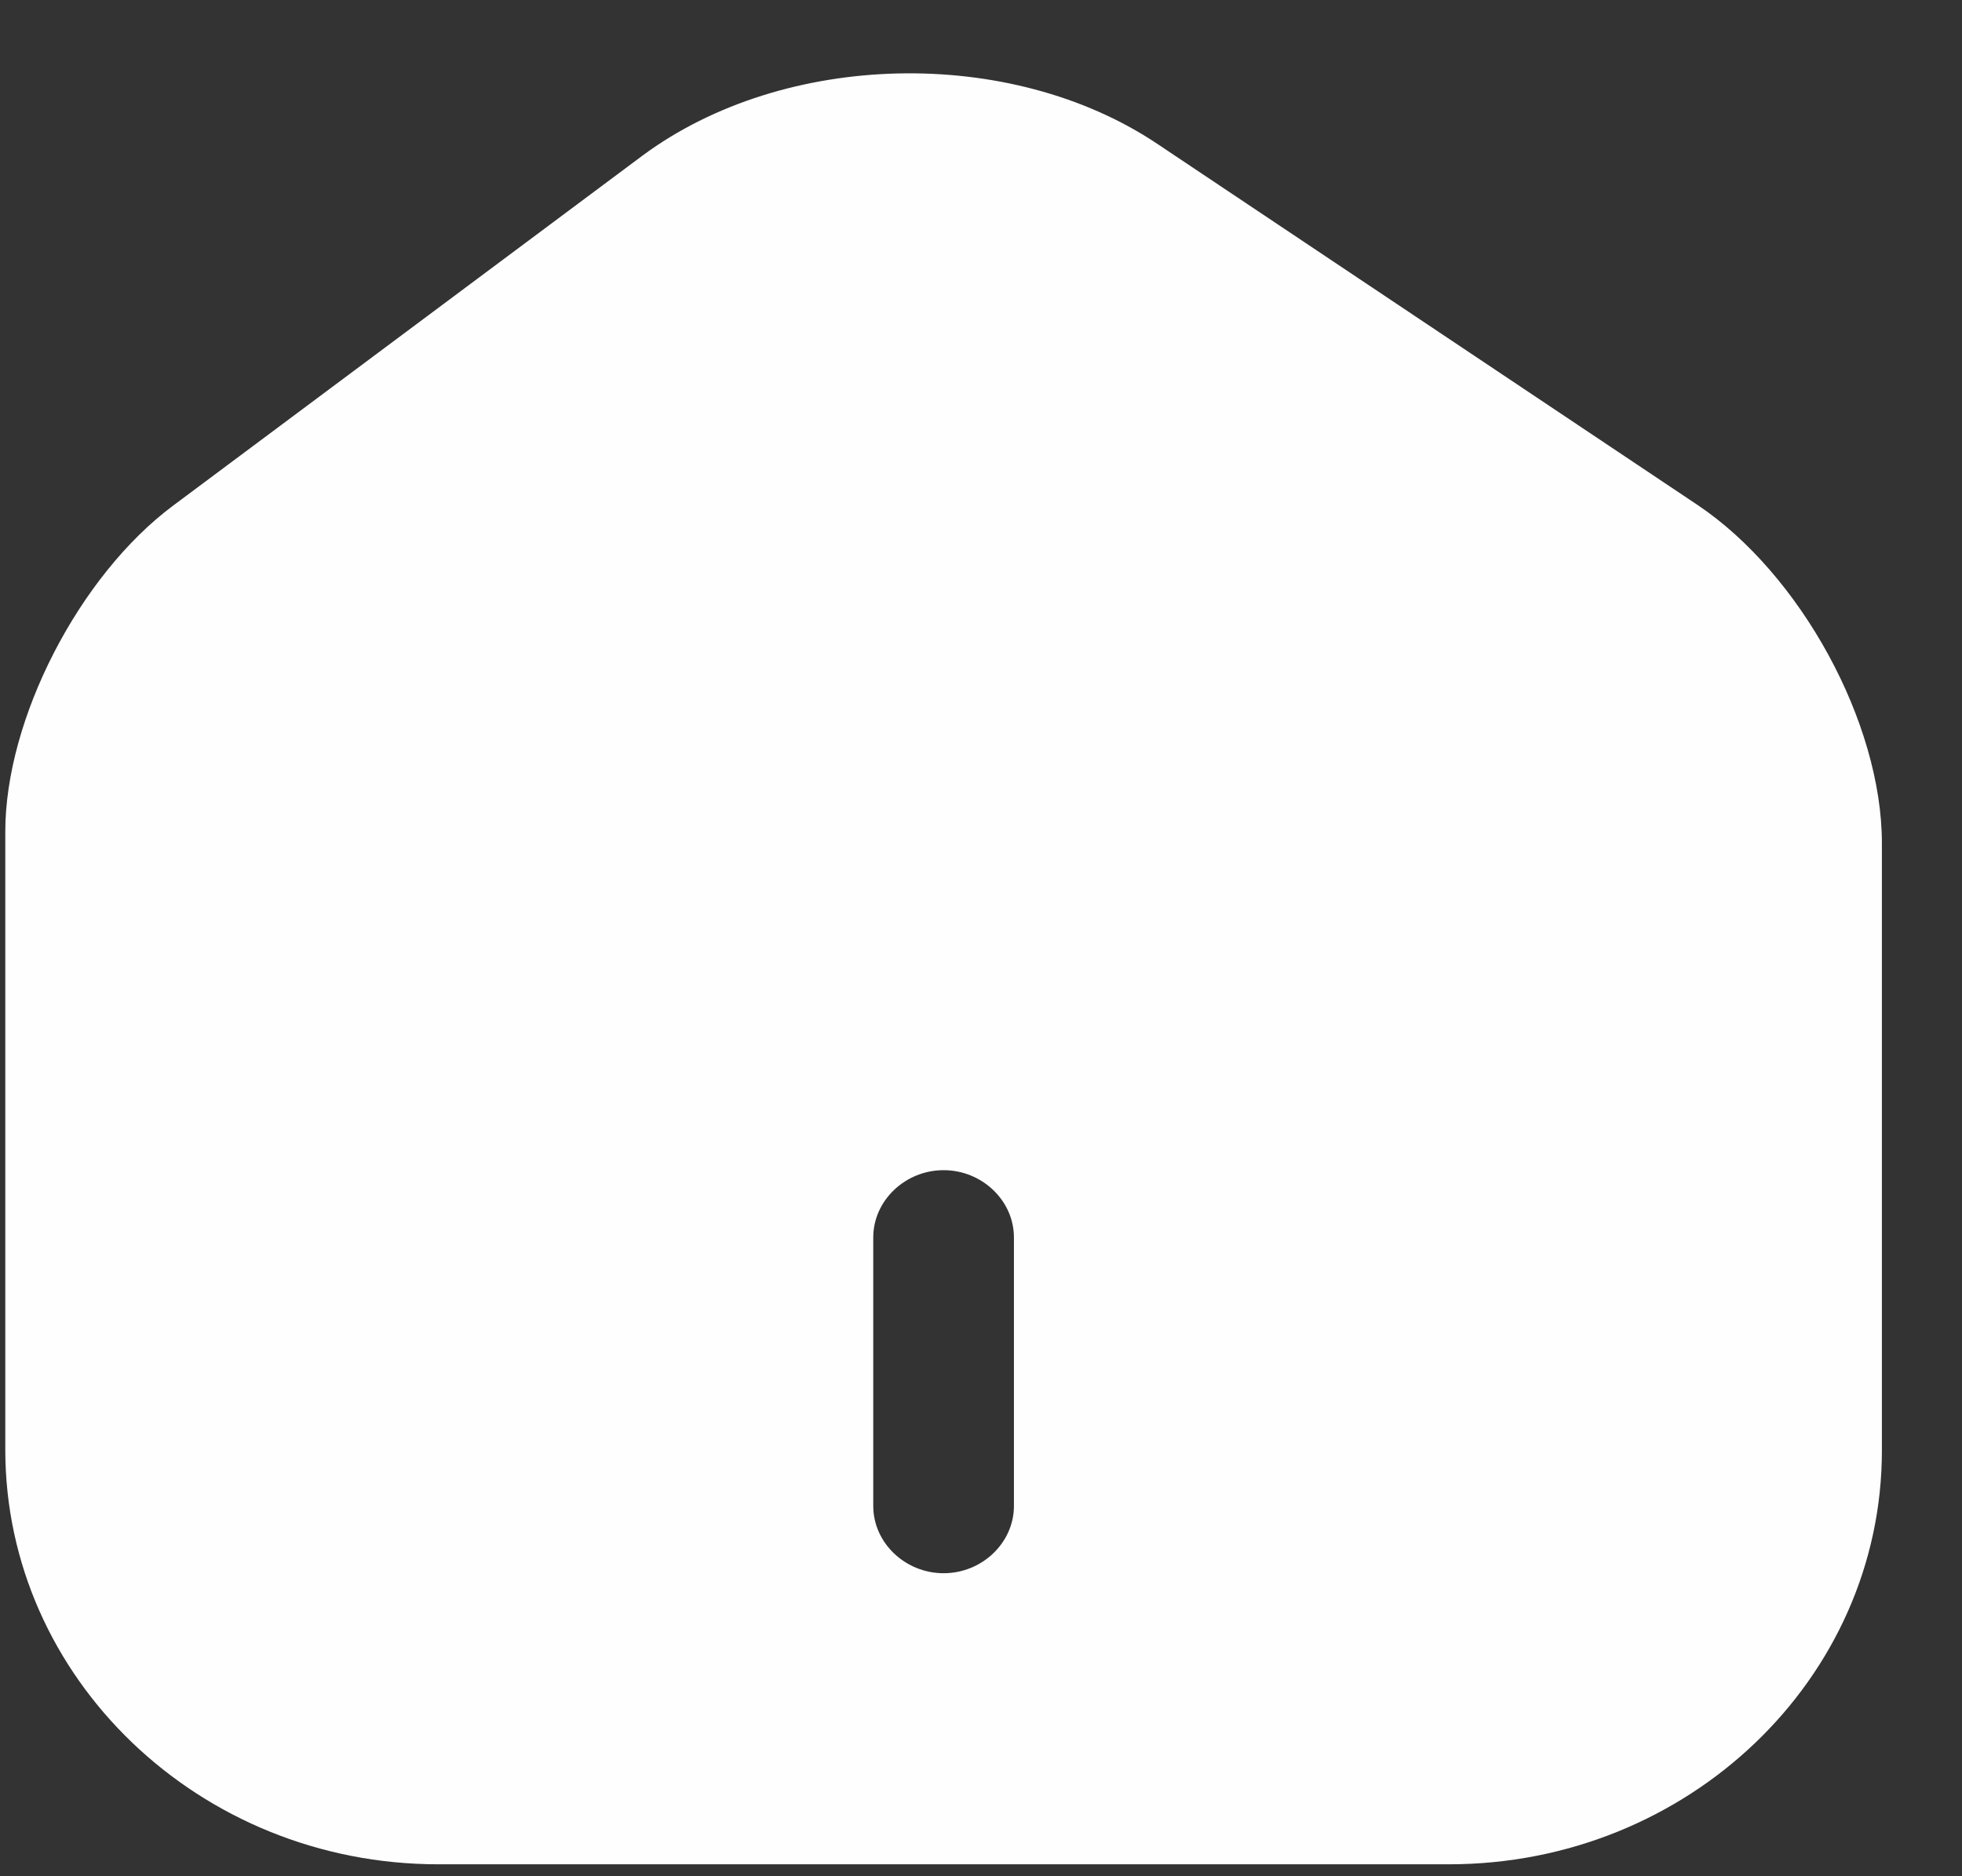<svg width="23" height="22" viewBox="0 0 23 22" fill="none" xmlns="http://www.w3.org/2000/svg">
<rect x="0" y="0" width="23" height="22" fill="#333333" stroke="none"/>
<path d="M19.897 5.919L13.567 1.687C11.842 0.532 9.193 0.595 7.534 1.823L2.029 5.929C0.93 6.748 0.062 8.429 0.062 9.752V16.998C0.062 19.675 2.336 21.86 5.138 21.86H16.985C19.787 21.86 22.061 19.686 22.061 17.008V9.888C22.061 8.471 21.105 6.727 19.897 5.919ZM11.886 17.659C11.886 18.09 11.512 18.447 11.062 18.447C10.611 18.447 10.237 18.09 10.237 17.659V14.509C10.237 14.078 10.611 13.721 11.062 13.721C11.512 13.721 11.886 14.078 11.886 14.509V17.659Z" fill="#FFFEFE"/>
</svg>

